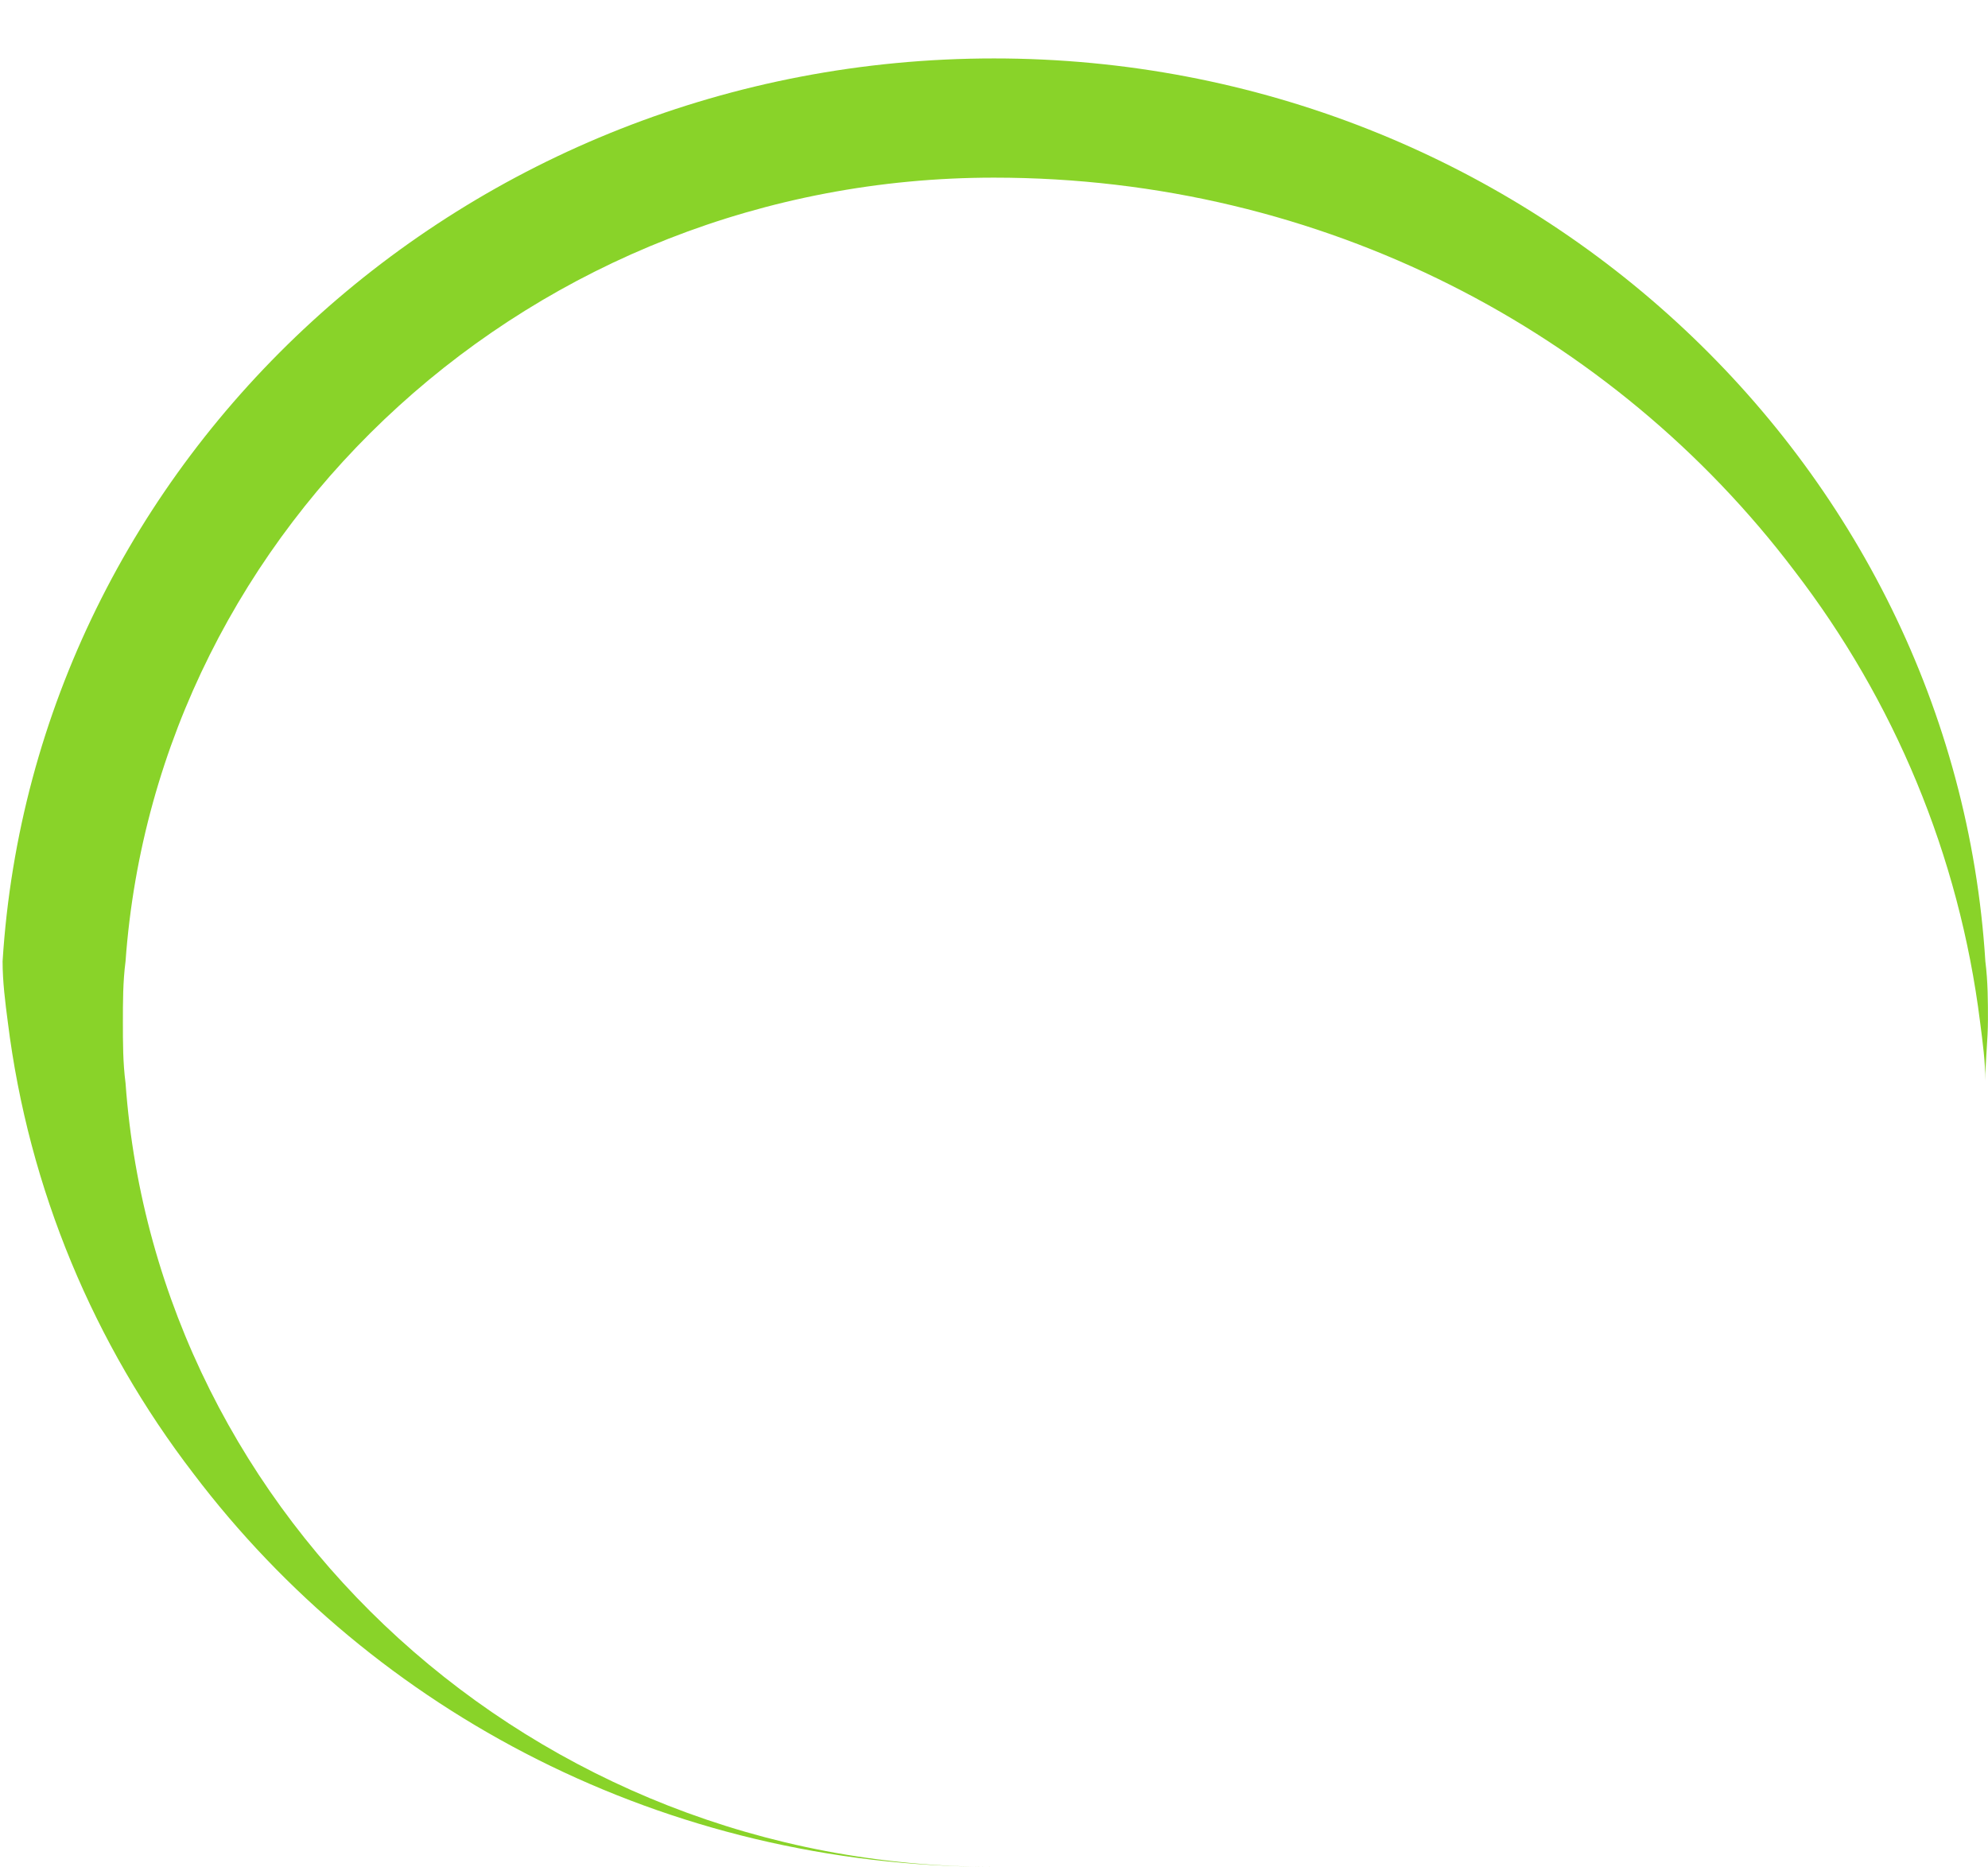 <svg width="33" height="31" viewBox="0 0 33 31" fill="none" xmlns="http://www.w3.org/2000/svg">
<path d="M32.956 15.959C32.435 7.622 25.271 0.97 16.5 0.97C7.728 0.97 0.564 7.622 0.043 15.959C0.043 16.296 0.086 16.633 0.13 16.97C0.477 19.749 1.563 22.317 3.213 24.465C6.209 28.422 11.028 30.991 16.5 30.991C8.857 30.991 2.605 25.222 2.084 17.98C2.04 17.643 2.04 17.307 2.04 16.97C2.04 16.633 2.04 16.296 2.084 15.959C2.605 8.717 8.857 2.949 16.5 2.949C21.971 2.949 26.79 5.517 29.786 9.475C31.436 11.622 32.522 14.191 32.869 16.97C32.913 17.307 32.956 17.643 32.956 17.938C32.956 17.601 32.999 17.265 32.999 16.928C32.999 16.633 32.999 16.296 32.956 15.959" fill="#89D329"/>
</svg>
